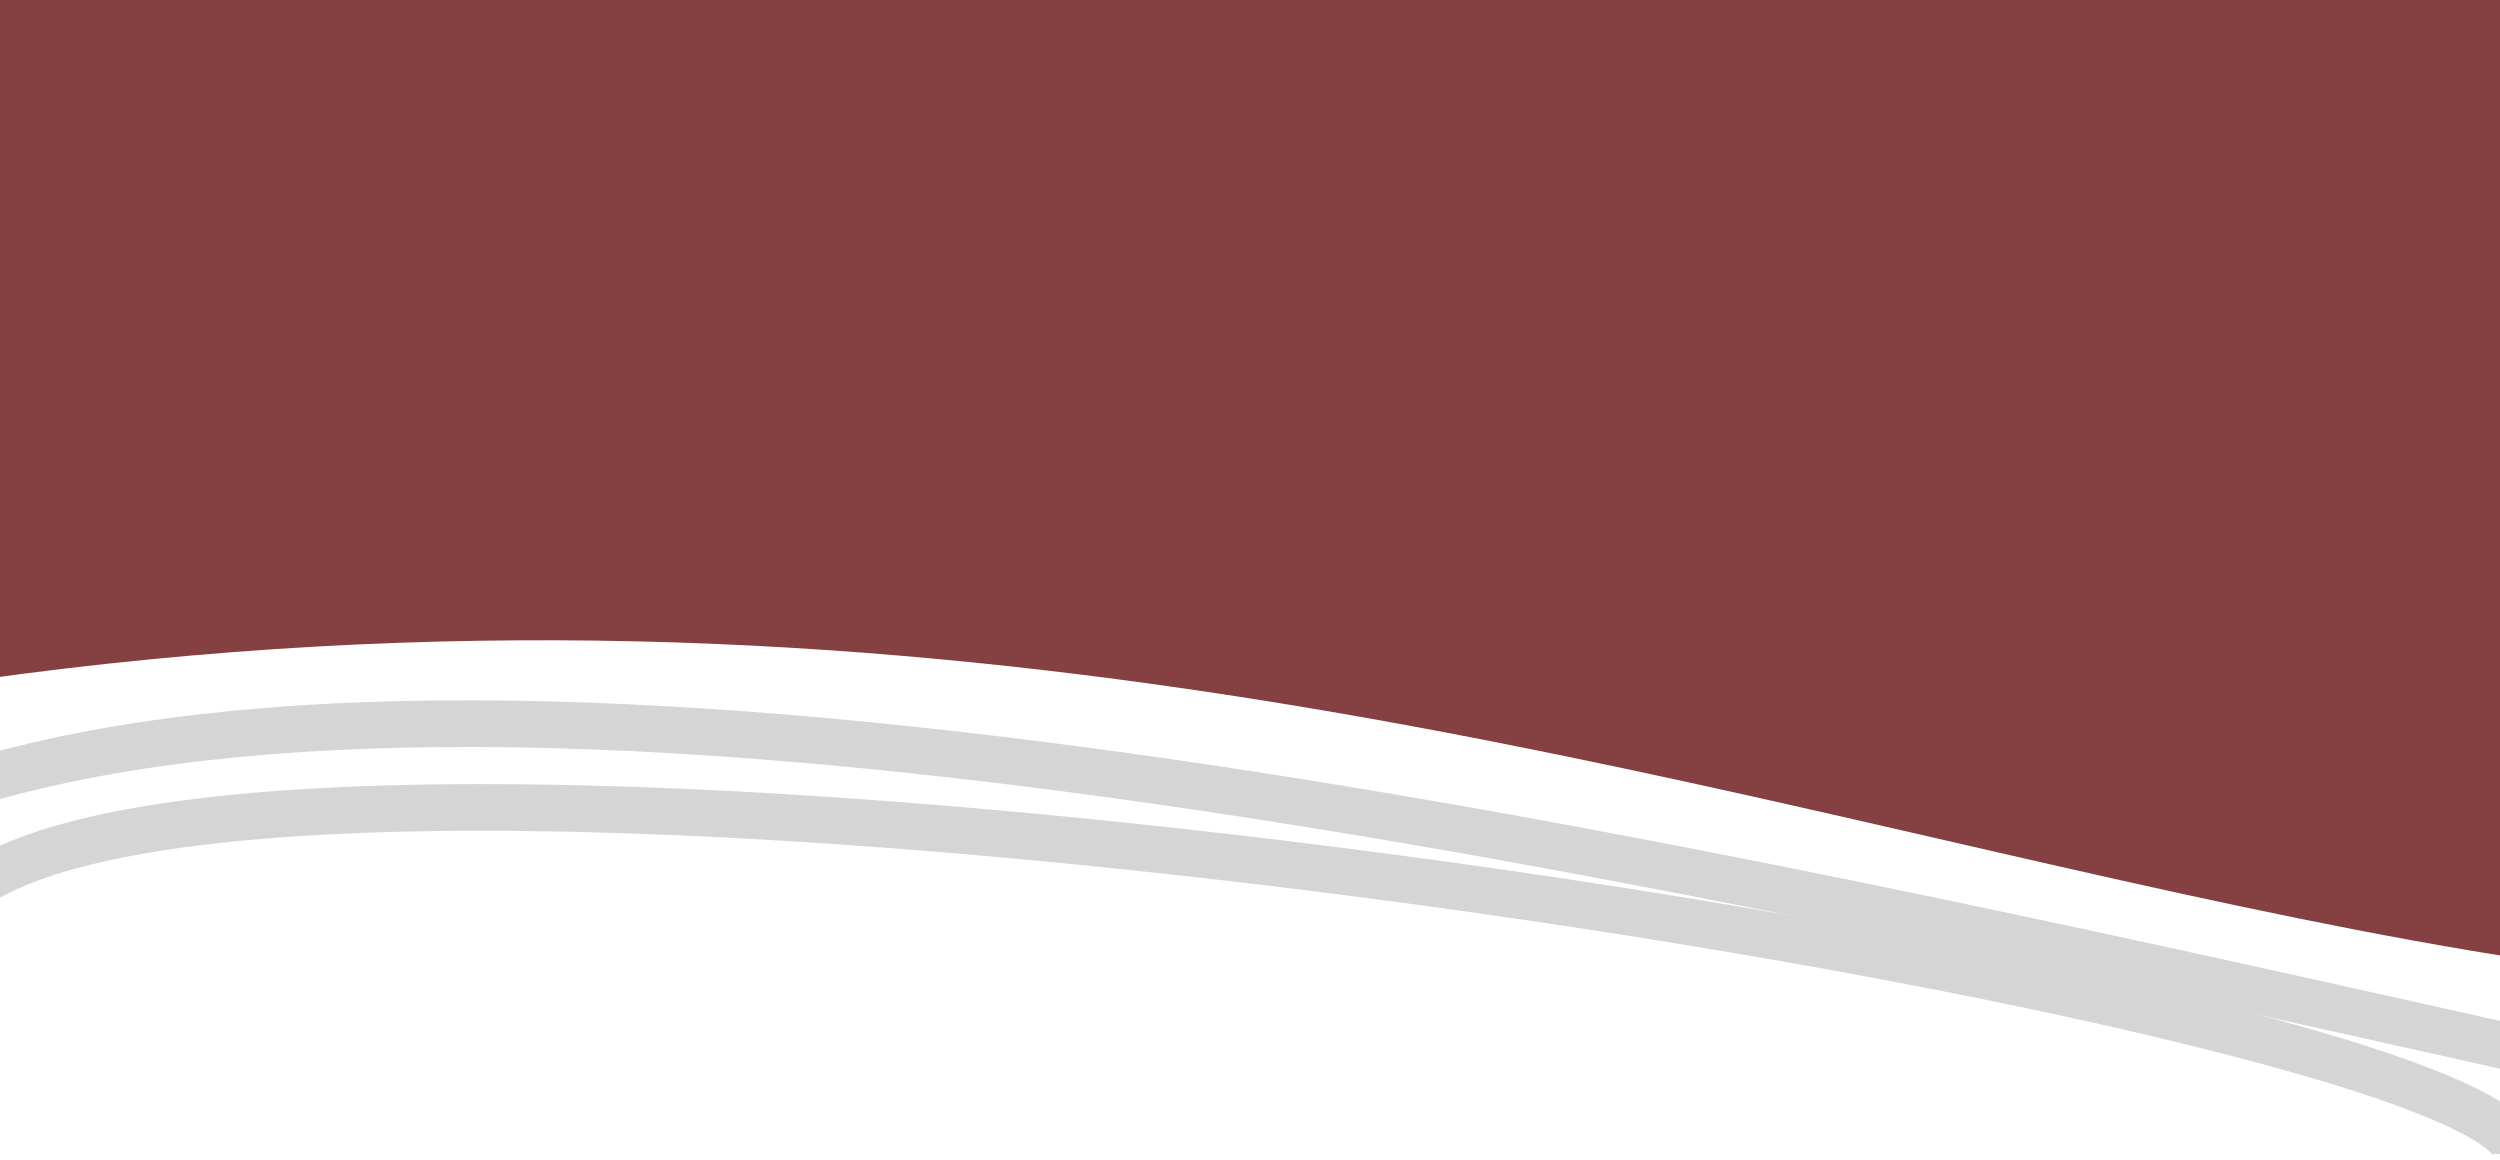 <svg width="375" height="174" viewBox="0 0 375 174" fill="none" xmlns="http://www.w3.org/2000/svg">
<g filter="url(#filter0_i)">
<path d="M-57.184 -5H572V123.95C388.644 234.404 239.403 56.046 -57.184 123.95C-353.77 191.855 -57.184 -5 -57.184 -5Z" fill="#854141"/>
</g>
<path d="M378.5 157.5C251 129 87 92.107 -1 116.5" stroke="#D5D5D5" stroke-width="7"/>
<path d="M377.5 173.294C379 150.5 36 95.5 -6.5 135" stroke="#D5D5D5" stroke-width="7"/>
<defs>
<filter id="filter0_i" x="-189" y="-17" width="761" height="178" filterUnits="userSpaceOnUse" color-interpolation-filters="sRGB">
<feFlood flood-opacity="0" result="BackgroundImageFix"/>
<feBlend mode="normal" in="SourceGraphic" in2="BackgroundImageFix" result="shape"/>
<feColorMatrix in="SourceAlpha" type="matrix" values="0 0 0 0 0 0 0 0 0 0 0 0 0 0 0 0 0 0 127 0" result="hardAlpha"/>
<feOffset dy="-12"/>
<feGaussianBlur stdDeviation="11"/>
<feComposite in2="hardAlpha" operator="arithmetic" k2="-1" k3="1"/>
<feColorMatrix type="matrix" values="0 0 0 0 0 0 0 0 0 0 0 0 0 0 0 0 0 0 0.25 0"/>
<feBlend mode="normal" in2="shape" result="effect1_innerShadow"/>
</filter>
</defs>
</svg>
